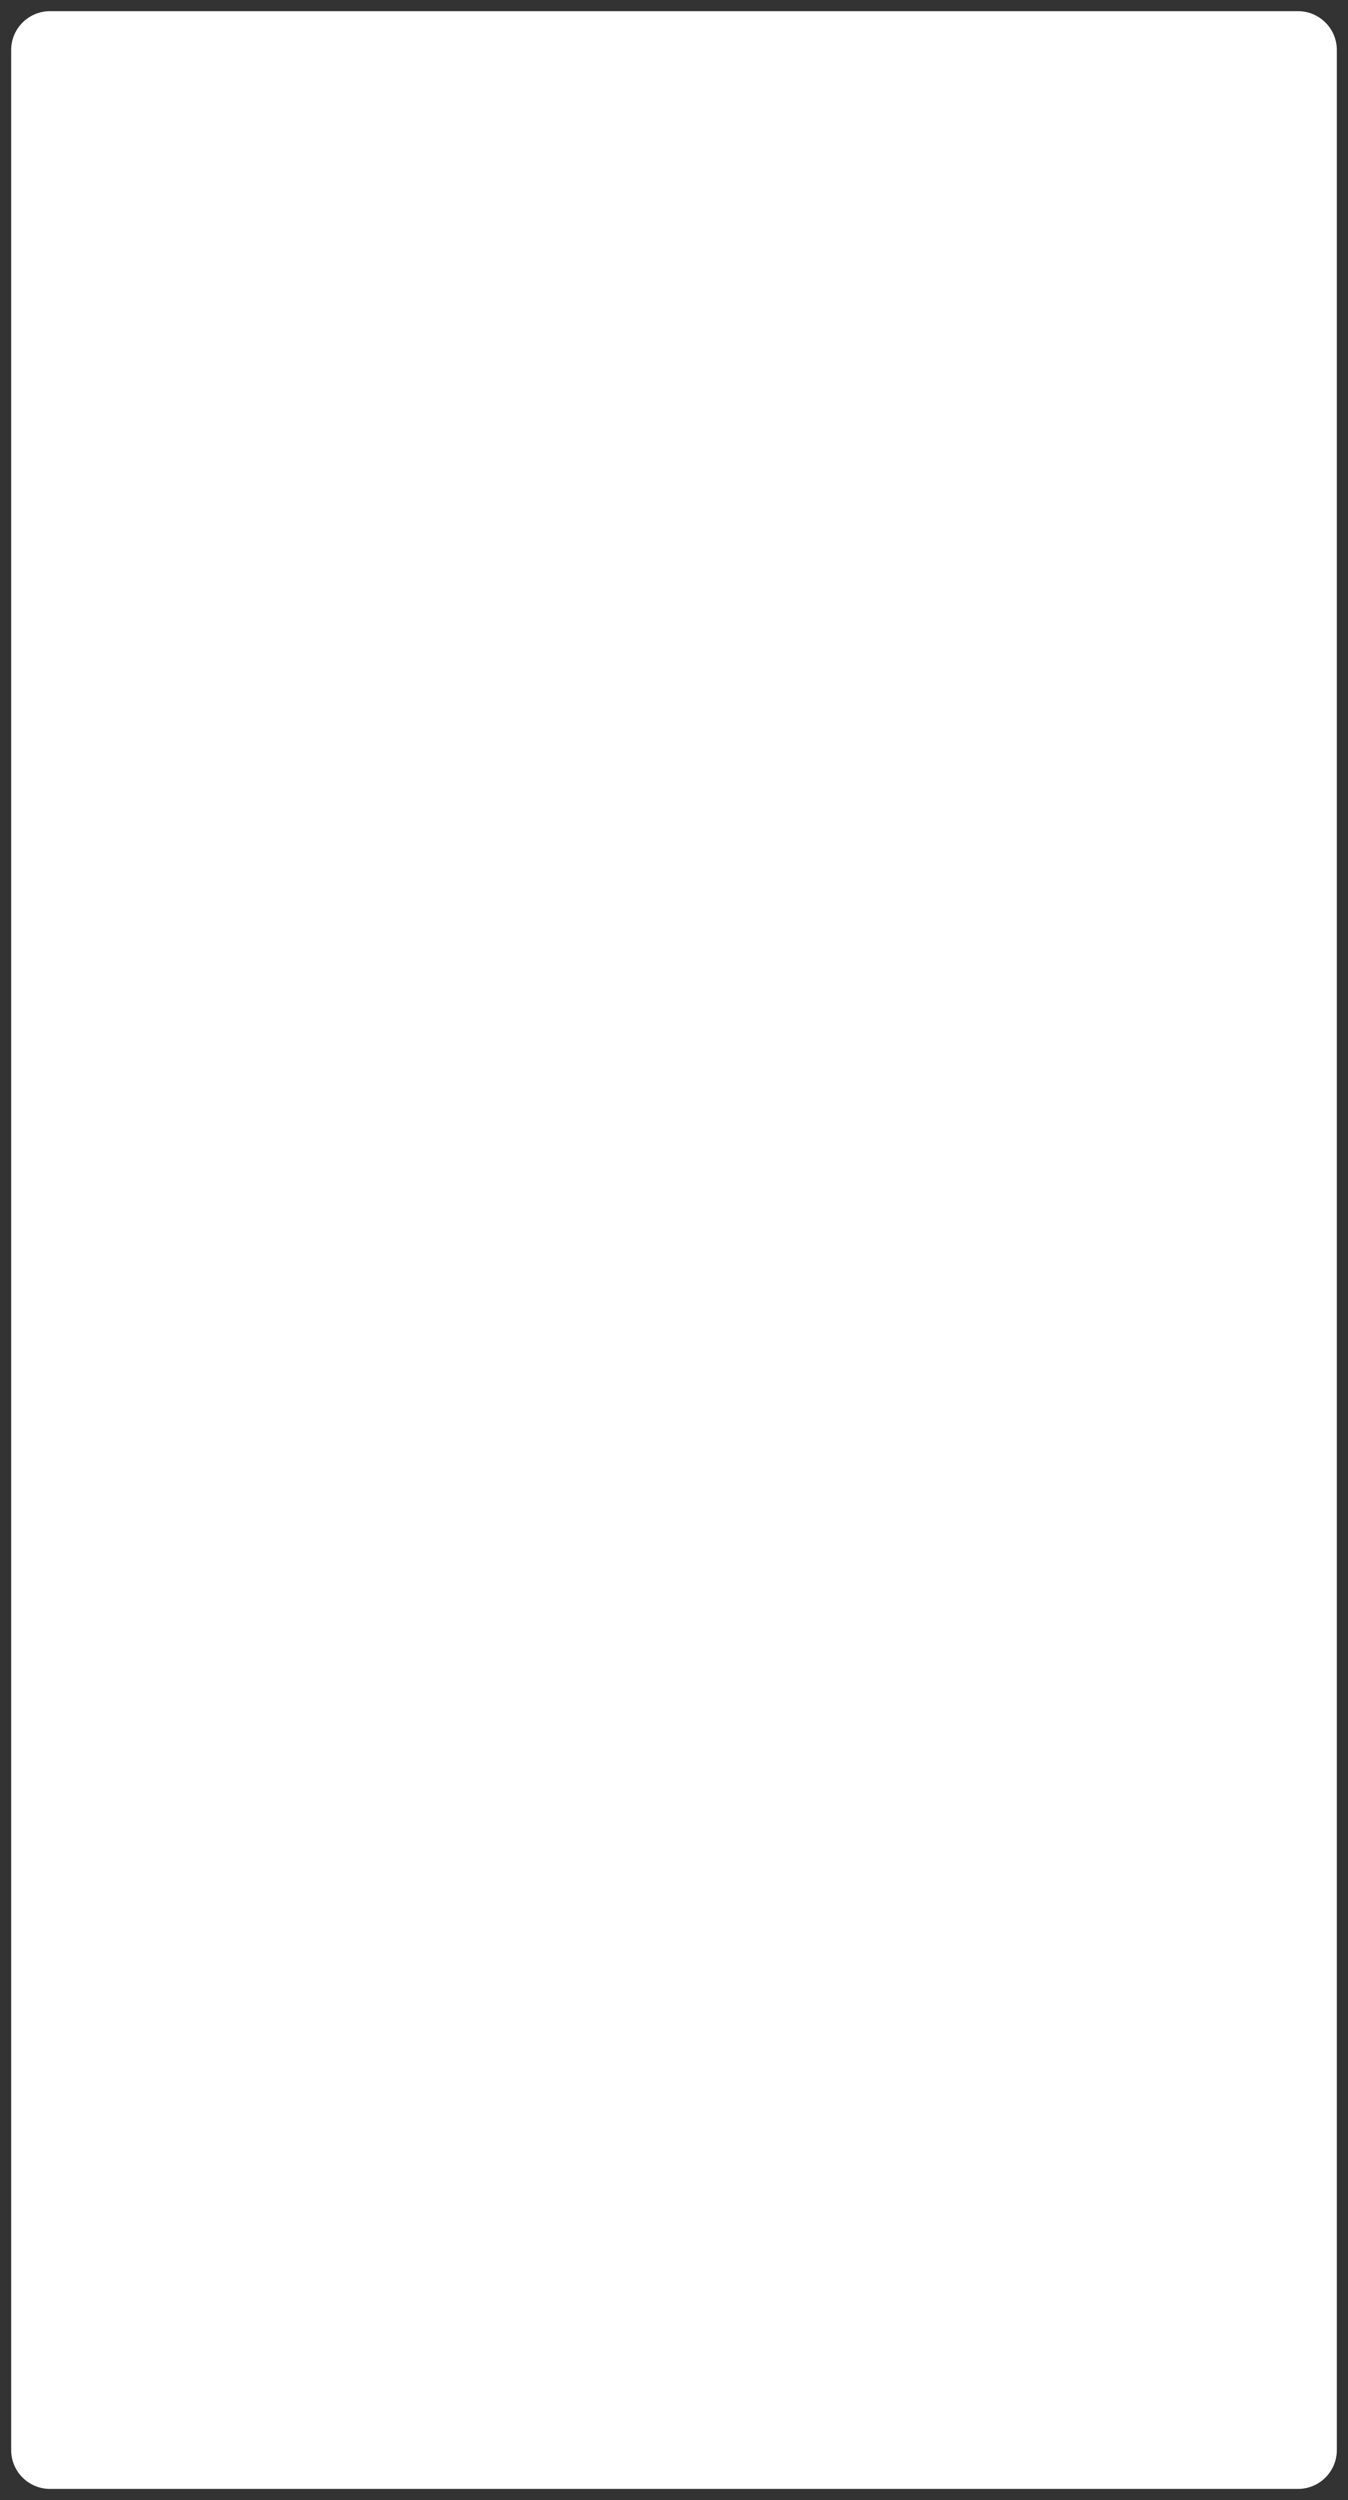 <svg version="1.2" baseProfile="tiny" viewBox="0 0 121.381 225.000" xmlns:xlink="http://www.w3.org/1999/xlink" xmlns="http://www.w3.org/2000/svg">
<rect x="0" y="0" width="121.381" height="225.000" fill="#333333" stroke="none"/>
<path style="fill:#ffffff;" d="M116.888,1.006H4.493c-1.919,0-3.486,1.568-3.486,3.487v216.014c0,1.919,1.567,3.486,3.486,3.486    h112.395c1.919,0,3.486-1.567,3.486-3.486V4.493C120.374,2.574,118.807,1.006,116.888,1.006z"/>
</svg>